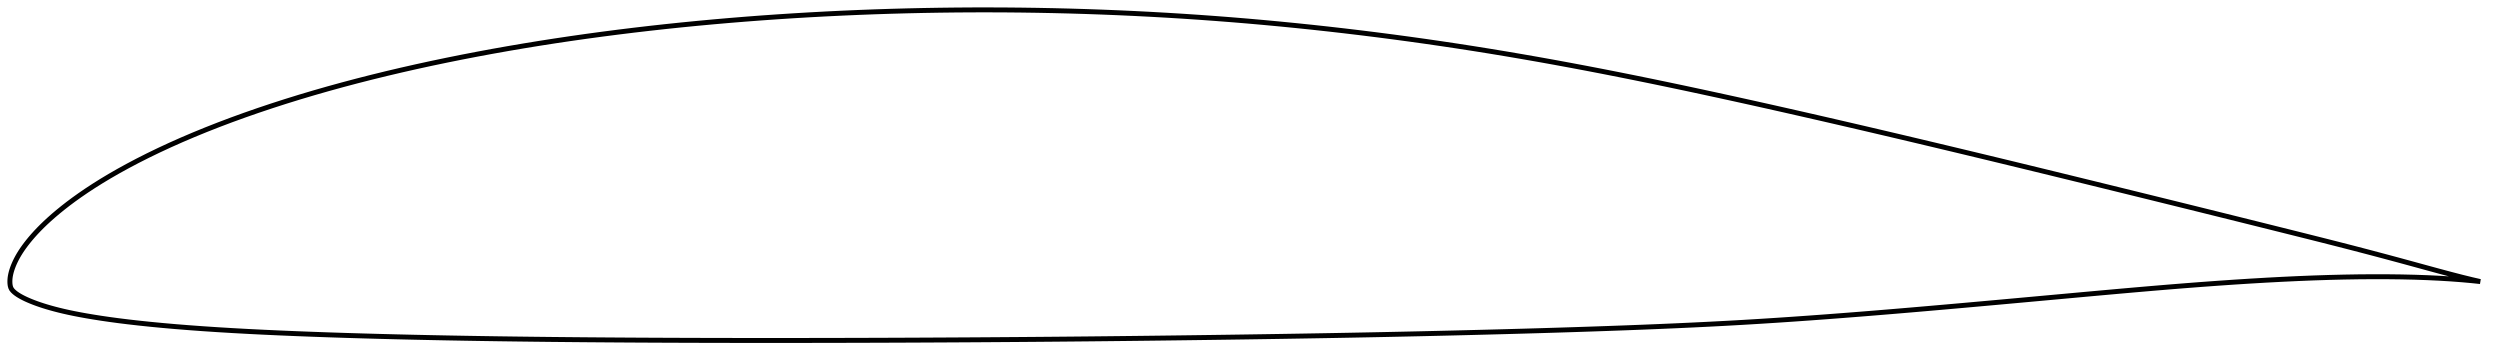 <?xml version="1.0" encoding="utf-8" ?>
<svg baseProfile="full" height="145.818" version="1.1" width="1011.991" xmlns="http://www.w3.org/2000/svg" xmlns:ev="http://www.w3.org/2001/xml-events" xmlns:xlink="http://www.w3.org/1999/xlink"><defs /><polygon fill="none" points="1003.991,113.97 1000.698,113.214 996.611,112.212 992.178,111.065 987.381,109.782 982.232,108.381 976.769,106.886 971.044,105.328 965.103,103.731 958.993,102.112 952.747,100.482 946.378,98.844 939.89,97.197 933.294,95.538 926.608,93.865 919.858,92.179 913.068,90.486 906.258,88.791 899.441,87.097 892.619,85.405 885.792,83.716 878.957,82.027 872.115,80.339 865.266,78.652 858.412,76.966 851.559,75.282 844.708,73.601 837.863,71.925 831.024,70.254 824.191,68.589 817.364,66.93 810.542,65.277 803.723,63.631 796.908,61.992 790.096,60.36 783.287,58.735 776.482,57.117 769.682,55.508 762.886,53.909 756.096,52.319 749.313,50.739 742.536,49.171 735.766,47.614 729.004,46.069 722.25,44.538 715.505,43.021 708.769,41.52 702.045,40.035 695.334,38.568 688.638,37.121 681.958,35.694 675.296,34.29 668.653,32.911 662.027,31.558 655.419,30.232 648.828,28.935 642.253,27.667 635.69,26.43 629.14,25.223 622.6,24.048 616.067,22.905 609.541,21.794 603.018,20.716 596.498,19.672 589.976,18.66 583.453,17.682 576.927,16.736 570.397,15.823 563.864,14.943 557.327,14.095 550.788,13.281 544.247,12.499 537.706,11.752 531.165,11.038 524.624,10.358 518.083,9.713 511.543,9.102 505.002,8.525 498.46,7.984 491.916,7.477 485.369,7.005 478.821,6.567 472.269,6.164 465.714,5.795 459.157,5.46 452.598,5.16 446.036,4.895 439.473,4.664 432.908,4.467 426.342,4.305 419.775,4.177 413.207,4.084 406.638,4.025 400.069,4.0 393.499,4.009 386.929,4.053 380.36,4.131 373.792,4.243 367.225,4.39 360.66,4.57 354.098,4.785 347.538,5.035 340.983,5.319 334.433,5.637 327.887,5.991 321.348,6.379 314.815,6.802 308.289,7.26 301.772,7.754 295.264,8.284 288.766,8.85 282.279,9.452 275.804,10.091 269.342,10.767 262.895,11.48 256.462,12.231 250.046,13.02 243.646,13.849 237.263,14.716 230.898,15.624 224.552,16.571 218.225,17.56 211.919,18.59 205.636,19.662 199.376,20.775 193.142,21.932 186.935,23.131 180.758,24.374 174.614,25.661 168.505,26.993 162.433,28.369 156.401,29.791 150.413,31.26 144.471,32.775 138.578,34.337 132.737,35.946 126.951,37.604 121.224,39.31 115.562,41.064 109.97,42.866 104.456,44.713 99.028,46.605 93.695,48.538 88.467,50.511 83.354,52.522 78.367,54.565 73.514,56.637 68.807,58.732 64.259,60.844 59.888,62.962 55.706,65.076 51.725,67.175 47.954,69.25 44.401,71.292 41.07,73.293 37.958,75.246 35.058,77.146 32.363,78.99 29.865,80.775 27.555,82.498 25.423,84.159 23.458,85.756 21.646,87.291 19.976,88.767 18.437,90.186 17.018,91.553 15.712,92.871 14.507,94.143 13.396,95.373 12.369,96.563 11.421,97.717 10.545,98.836 9.737,99.922 8.996,100.978 8.317,102.006 7.698,103.006 7.135,103.981 6.625,104.931 6.165,105.859 5.751,106.764 5.382,107.649 5.057,108.515 4.774,109.362 4.533,110.194 4.335,111.011 4.181,111.813 4.075,112.596 4.015,113.359 4.0,114.109 4.035,114.858 4.133,115.61 4.329,116.353 4.671,117.057 5.172,117.68 5.767,118.251 6.429,118.784 7.155,119.285 7.931,119.767 8.758,120.233 9.637,120.687 10.57,121.132 11.56,121.571 12.607,122.01 13.719,122.448 14.899,122.886 16.154,123.324 17.493,123.763 18.921,124.204 20.448,124.649 22.086,125.098 23.845,125.55 25.741,126.006 27.787,126.464 30,126.925 32.398,127.39 35.001,127.86 37.83,128.337 40.91,128.821 44.266,129.311 47.917,129.803 51.88,130.294 56.16,130.781 60.76,131.264 65.676,131.738 70.893,132.197 76.383,132.638 82.108,133.056 88.035,133.45 94.141,133.82 100.404,134.164 106.799,134.484 113.303,134.782 119.895,135.058 126.559,135.315 133.282,135.554 140.051,135.776 146.855,135.98 153.688,136.17 160.543,136.345 167.419,136.508 174.312,136.657 181.219,136.794 188.139,136.92 195.072,137.035 202.015,137.14 208.969,137.234 215.933,137.32 222.906,137.398 229.888,137.467 236.877,137.529 243.874,137.584 250.876,137.633 257.883,137.675 264.895,137.711 271.91,137.742 278.929,137.767 285.95,137.787 292.974,137.802 300.001,137.812 307.031,137.817 314.063,137.818 321.098,137.815 328.135,137.807 335.175,137.795 342.216,137.78 349.259,137.761 356.304,137.738 363.35,137.711 370.397,137.681 377.444,137.647 384.492,137.61 391.538,137.57 398.583,137.526 405.626,137.478 412.667,137.427 419.706,137.372 426.743,137.313 433.779,137.25 440.814,137.183 447.849,137.111 454.886,137.035 461.924,136.955 468.964,136.871 476.007,136.783 483.051,136.692 490.096,136.596 497.141,136.498 504.184,136.396 511.223,136.29 518.258,136.18 525.287,136.066 532.31,135.947 539.328,135.823 546.34,135.694 553.348,135.558 560.353,135.417 567.355,135.269 574.355,135.115 581.354,134.954 588.352,134.787 595.348,134.614 602.342,134.434 609.332,134.248 616.317,134.055 623.296,133.854 630.266,133.644 637.224,133.425 644.167,133.196 651.09,132.956 657.99,132.705 664.862,132.441 671.705,132.163 678.517,131.869 685.3,131.557 692.059,131.225 698.798,130.871 705.527,130.493 712.253,130.089 718.986,129.659 725.733,129.206 732.501,128.73 739.292,128.232 746.109,127.714 752.951,127.177 759.816,126.624 766.702,126.055 773.607,125.472 780.529,124.877 787.467,124.271 794.422,123.656 801.393,123.032 808.381,122.402 815.384,121.767 822.398,121.128 829.415,120.487 836.426,119.846 843.419,119.207 850.382,118.575 857.304,117.954 864.18,117.348 871.006,116.76 877.782,116.194 884.51,115.653 891.195,115.139 897.836,114.655 904.432,114.202 910.98,113.784 917.473,113.403 923.905,113.061 930.268,112.763 936.553,112.51 942.753,112.307 948.858,112.155 954.858,112.056 960.737,112.012 966.472,112.024 972.038,112.093 977.411,112.217 982.566,112.397 987.481,112.631 992.14,112.916 996.531,113.247 1000.646,113.62 1003.991,113.97" stroke="black" stroke-width="2.0" /></svg>